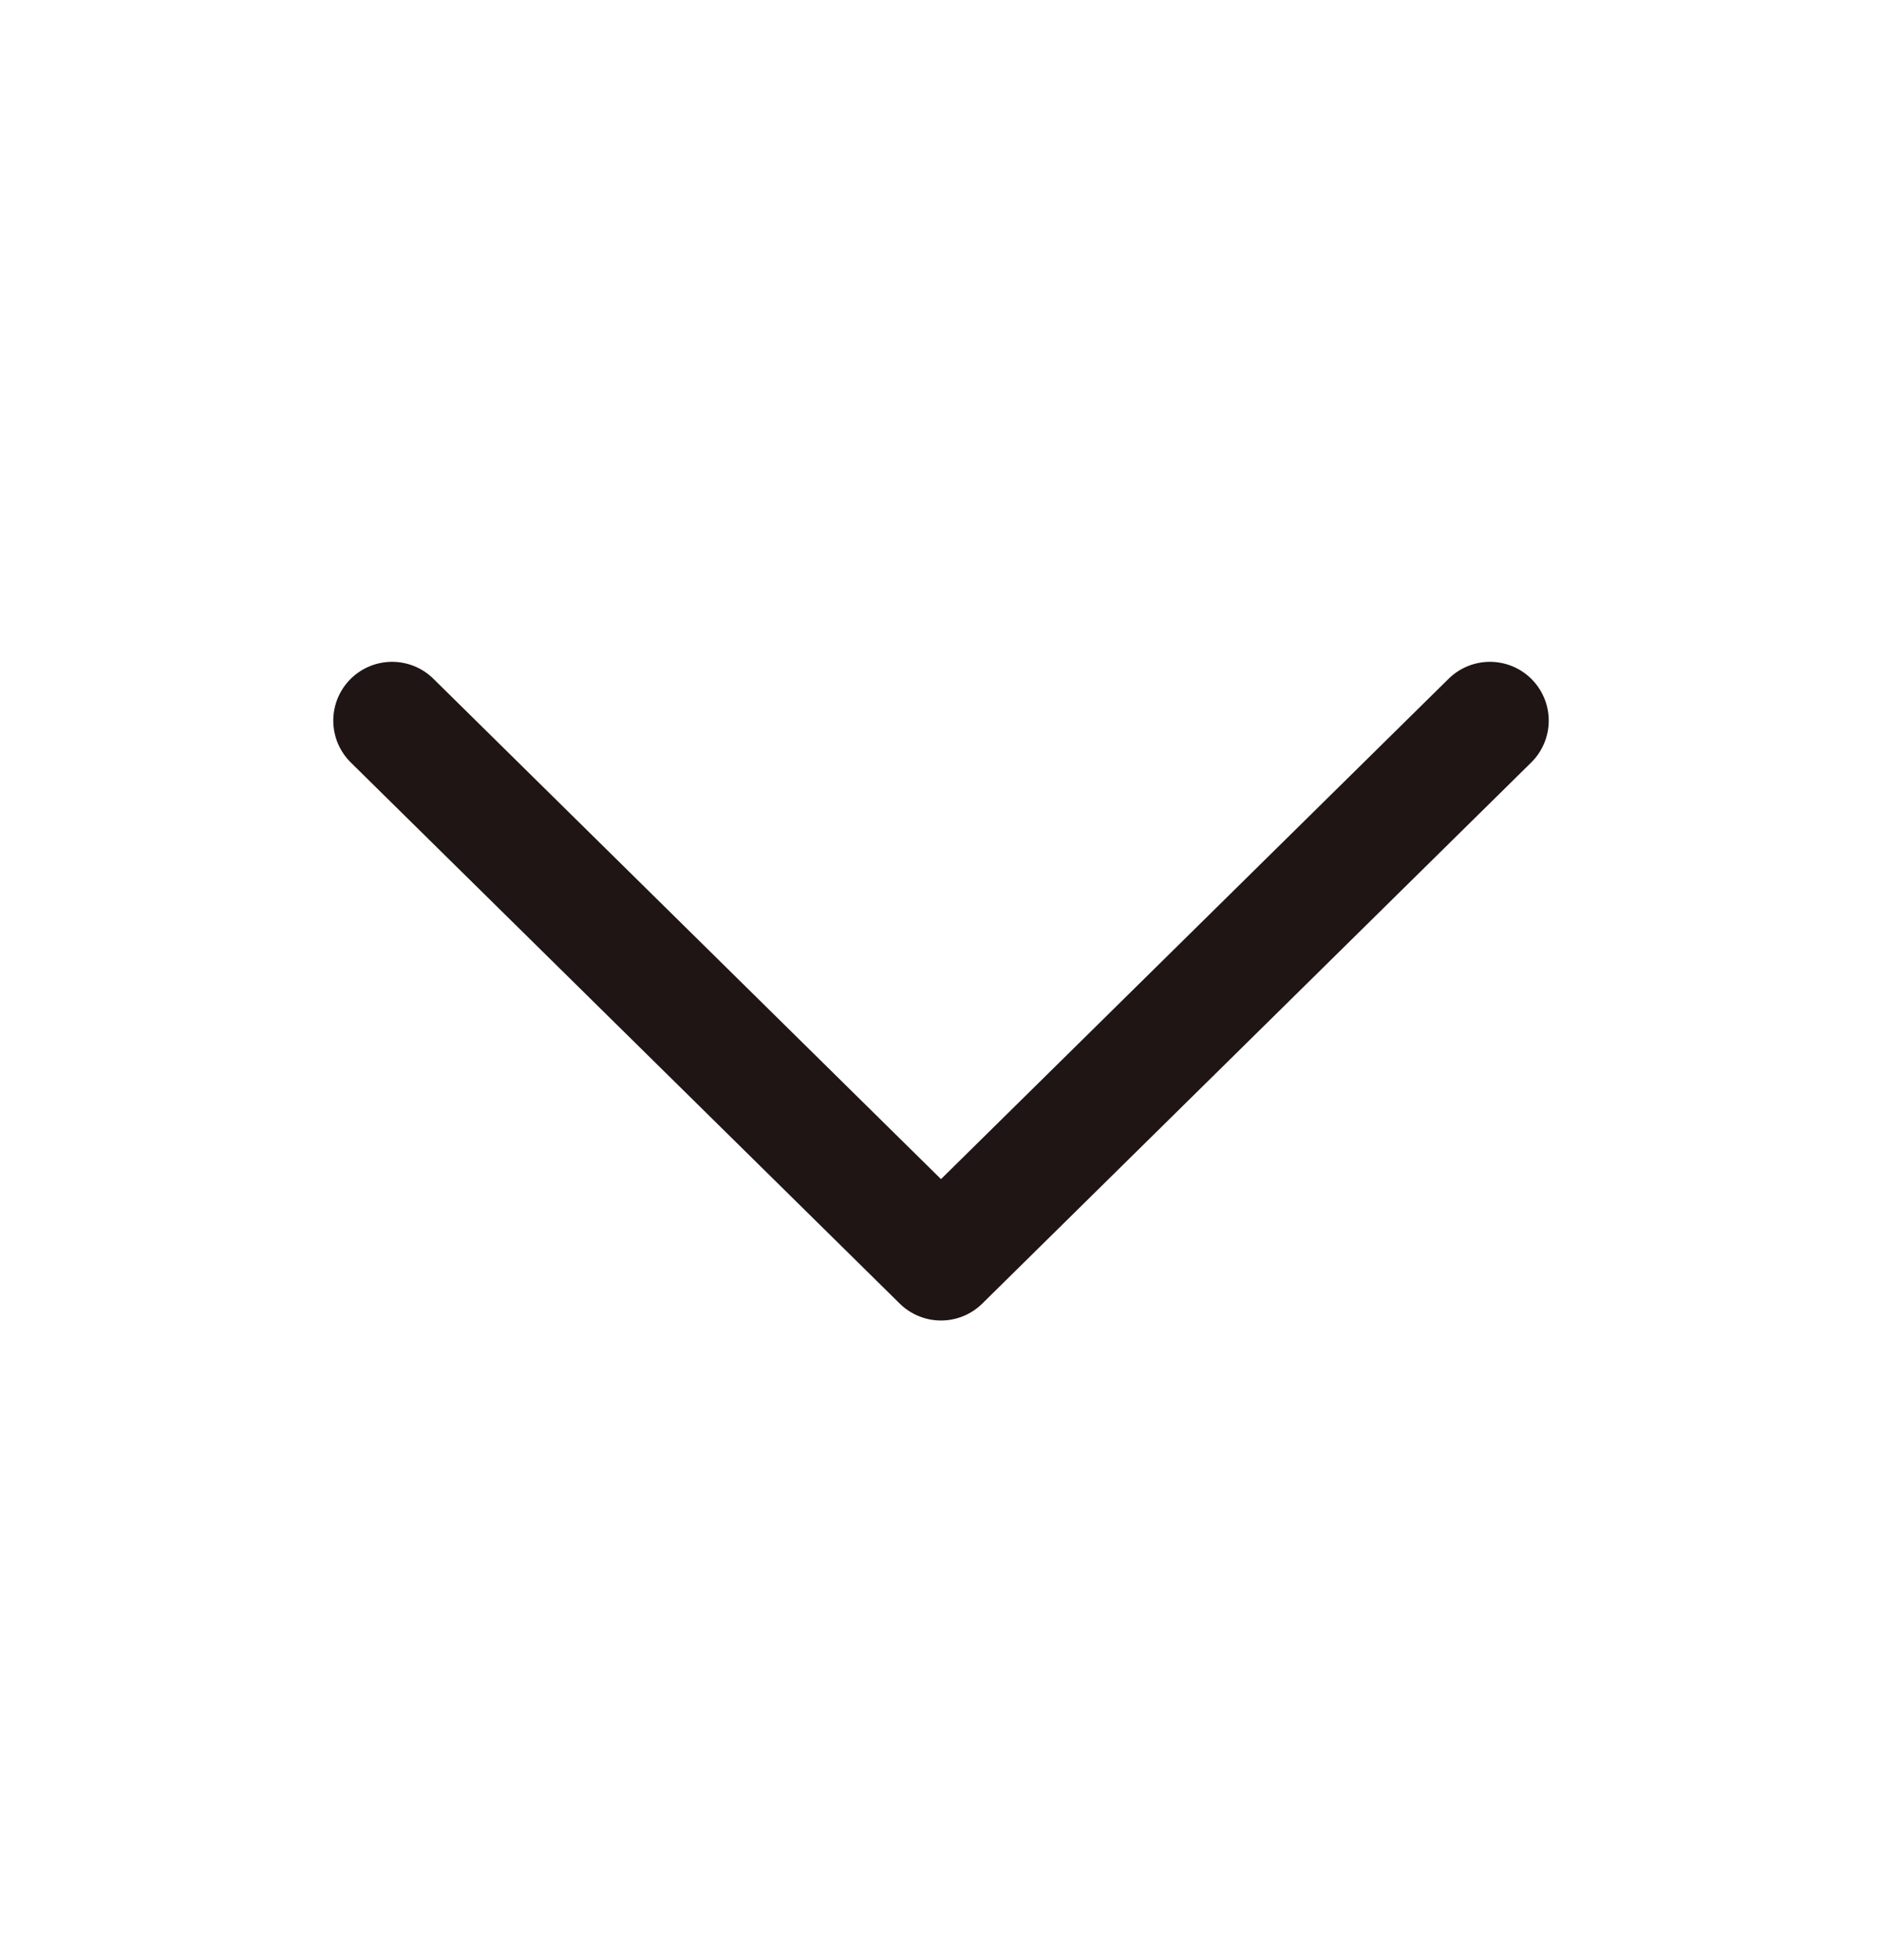 <svg width="24" height="25" viewBox="0 0 24 25" fill="none" xmlns="http://www.w3.org/2000/svg">
<path d="M19 9.191L12 16.092L5 9.191" stroke="#1F1515" stroke-width="1.5" stroke-linecap="round" stroke-linejoin="round"/>
</svg>
